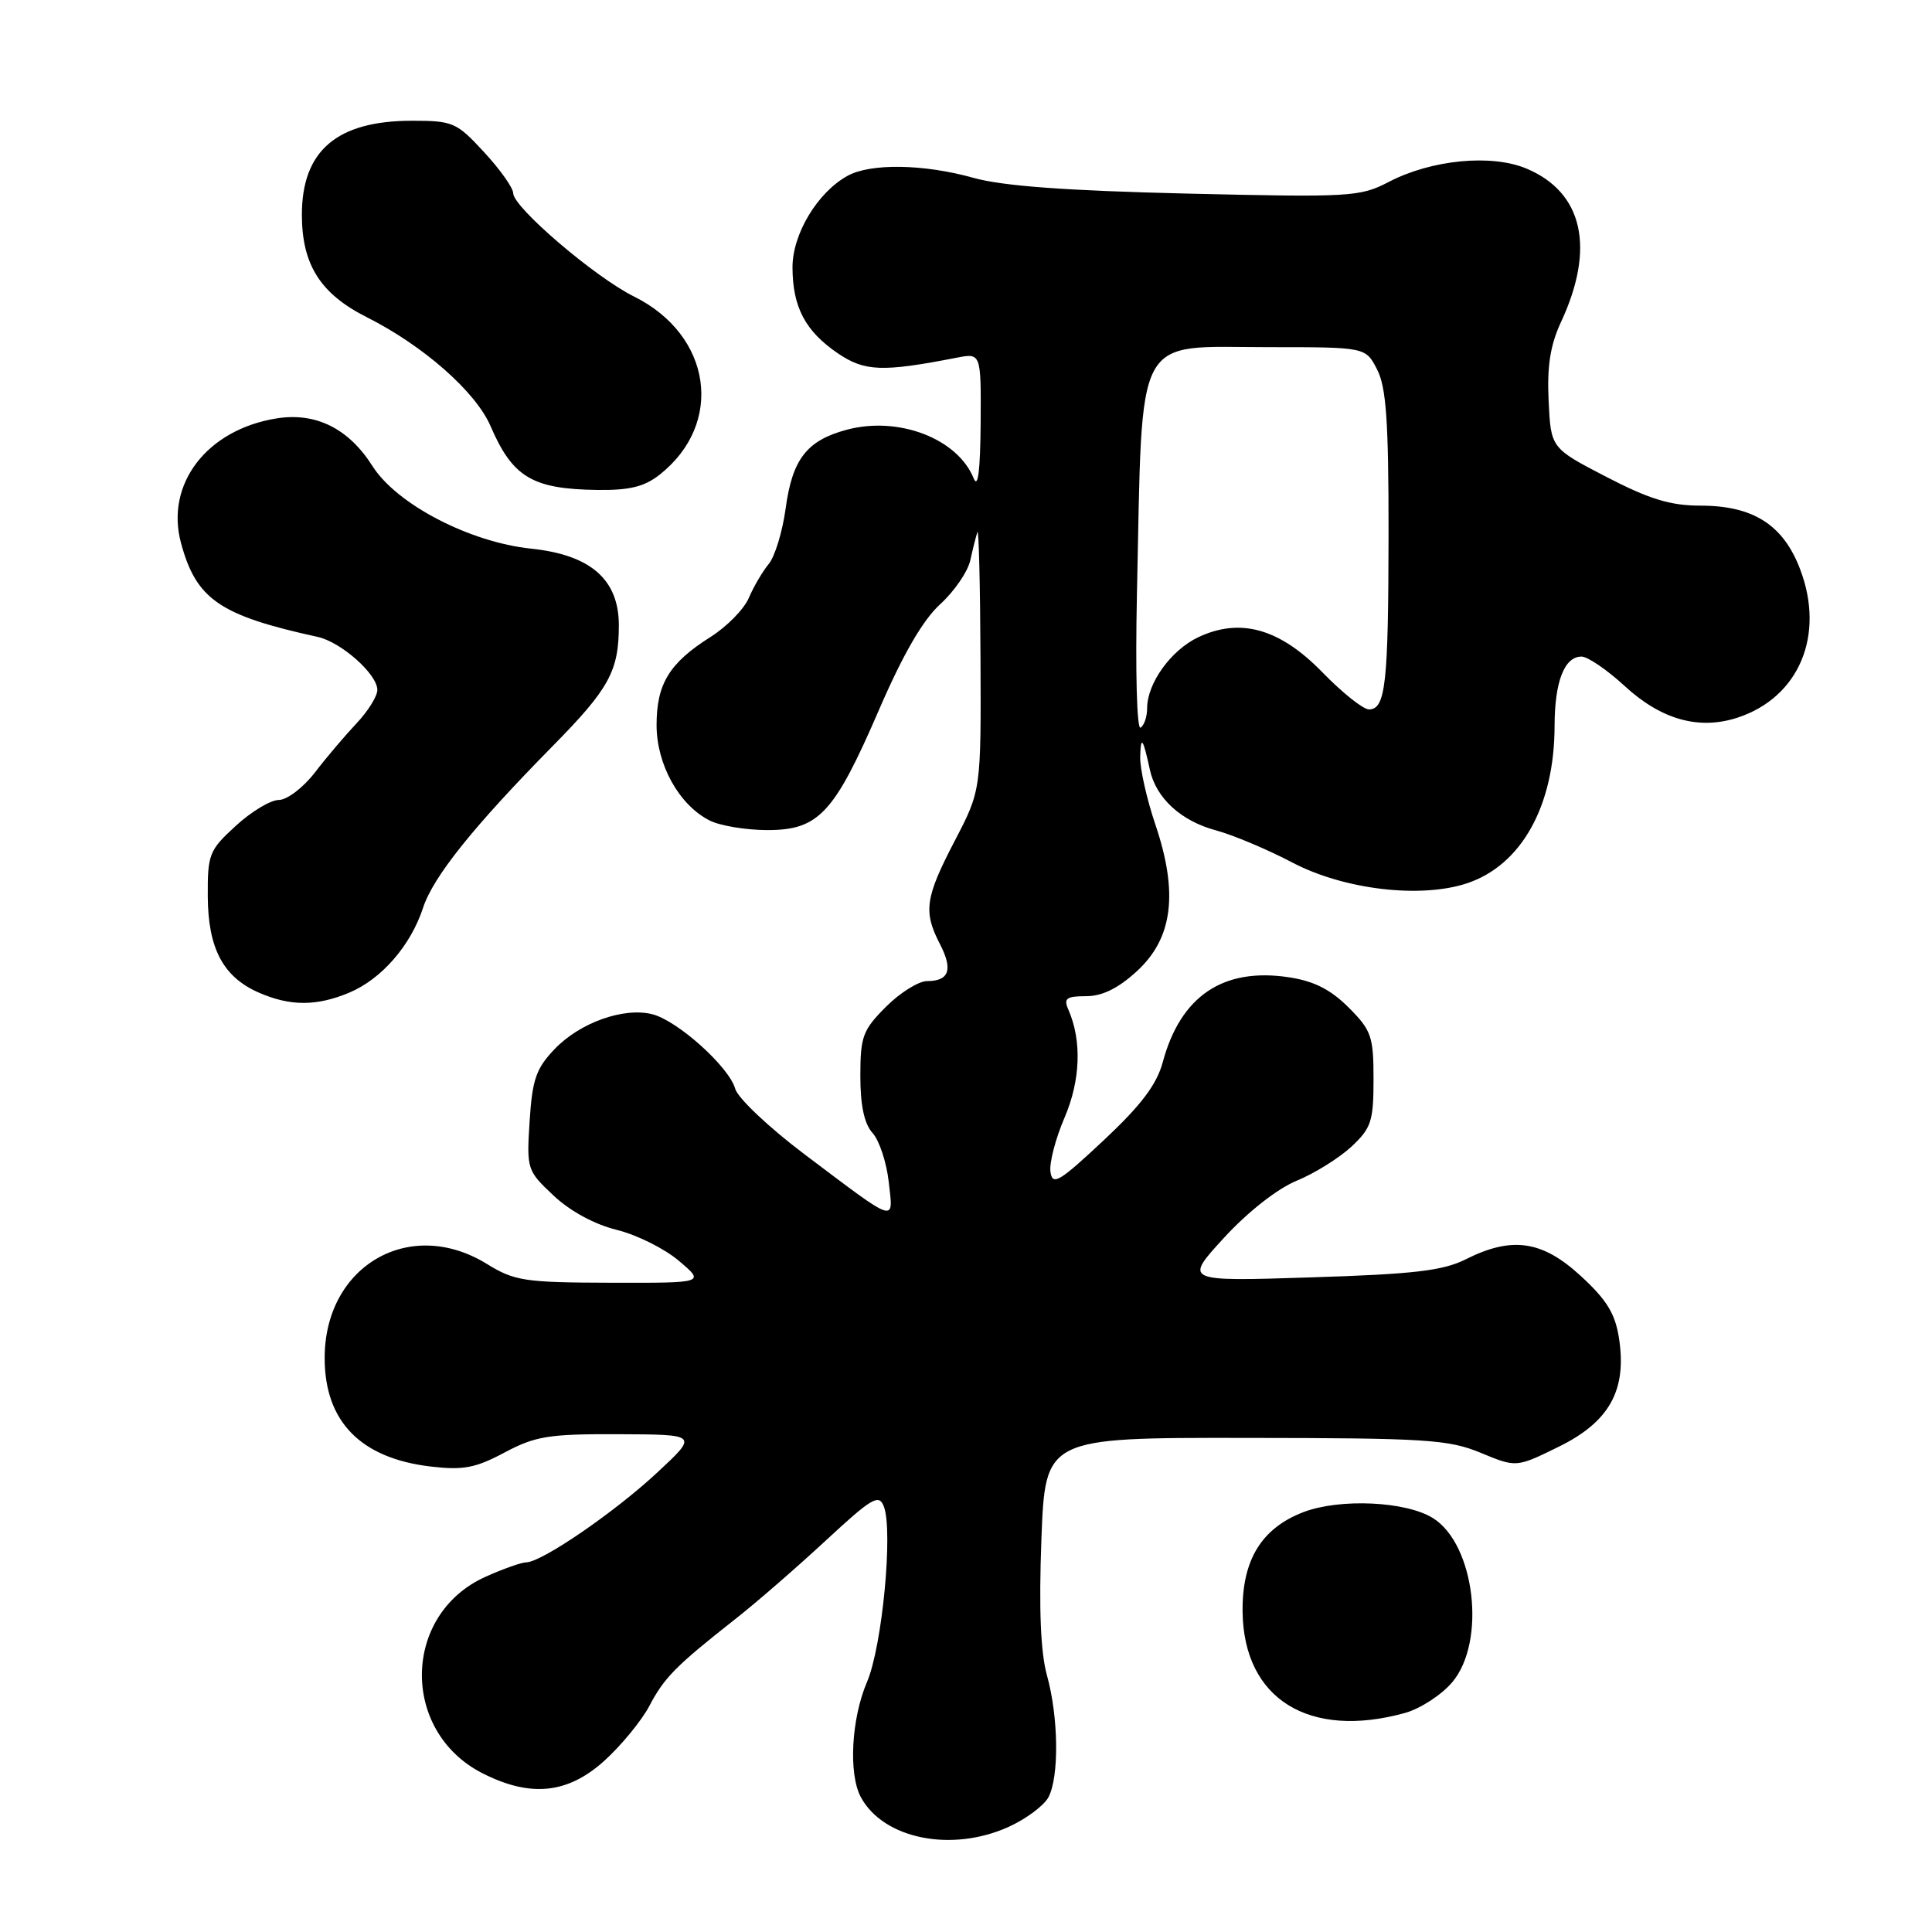 <?xml version="1.0" encoding="UTF-8" standalone="no"?>
<!DOCTYPE svg PUBLIC "-//W3C//DTD SVG 1.1//EN" "http://www.w3.org/Graphics/SVG/1.1/DTD/svg11.dtd" >
<svg xmlns="http://www.w3.org/2000/svg" xmlns:xlink="http://www.w3.org/1999/xlink" version="1.1" viewBox="0 0 256 256">
 <g >
 <path fill="currentColor"
d=" M 133.67 242.06 C 135.96 241.02 138.32 239.26 138.92 238.15 C 140.36 235.45 140.27 227.55 138.73 222.00 C 137.88 218.94 137.65 213.18 137.99 204.00 C 138.50 190.50 138.50 190.50 165.00 190.53 C 188.96 190.55 191.95 190.74 196.21 192.51 C 200.92 194.46 200.92 194.46 206.52 191.71 C 213.23 188.42 215.57 184.25 214.54 177.41 C 214.04 174.09 212.94 172.27 209.47 169.08 C 204.36 164.37 200.34 163.78 194.21 166.87 C 191.19 168.38 187.36 168.83 173.69 169.26 C 156.88 169.80 156.88 169.80 162.19 164.01 C 165.35 160.57 169.25 157.51 171.82 156.45 C 174.19 155.48 177.45 153.44 179.07 151.94 C 181.70 149.48 182.00 148.57 182.00 143.00 C 182.00 137.32 181.72 136.52 178.69 133.49 C 176.30 131.10 174.09 129.99 170.76 129.49 C 162.06 128.18 156.43 131.98 154.07 140.75 C 153.26 143.73 151.21 146.44 146.24 151.10 C 140.34 156.62 139.46 157.15 139.19 155.28 C 139.02 154.11 139.86 150.88 141.05 148.11 C 143.18 143.15 143.37 137.87 141.55 133.75 C 140.91 132.29 141.31 132.00 143.91 132.00 C 146.05 132.00 148.17 130.96 150.64 128.69 C 155.40 124.33 156.16 118.34 153.10 109.28 C 151.94 105.86 151.04 101.81 151.08 100.28 C 151.16 97.39 151.45 97.77 152.37 102.02 C 153.19 105.76 156.49 108.79 161.13 110.03 C 163.39 110.64 167.95 112.56 171.26 114.30 C 178.09 117.88 188.20 119.08 194.36 117.05 C 201.59 114.66 205.98 106.78 205.99 96.18 C 206.00 90.31 207.29 87.00 209.56 87.00 C 210.38 87.00 212.95 88.76 215.29 90.91 C 220.13 95.37 225.15 96.77 230.27 95.08 C 238.40 92.39 241.86 84.15 238.52 75.41 C 236.28 69.54 232.32 67.01 225.35 67.00 C 221.34 67.00 218.57 66.15 212.85 63.19 C 205.50 59.38 205.50 59.38 205.20 53.11 C 204.98 48.51 205.42 45.73 206.84 42.67 C 211.42 32.85 209.75 25.47 202.25 22.33 C 197.60 20.39 189.68 21.16 184.03 24.10 C 180.21 26.09 178.97 26.16 157.26 25.65 C 141.25 25.27 132.87 24.65 129.00 23.57 C 122.41 21.72 115.33 21.61 112.28 23.31 C 108.30 25.52 105.00 31.03 105.01 35.44 C 105.03 40.71 106.71 43.88 111.01 46.81 C 114.58 49.23 116.90 49.32 126.75 47.40 C 130.00 46.77 130.00 46.77 129.94 56.14 C 129.89 62.34 129.59 64.79 129.02 63.39 C 126.88 58.10 119.04 55.10 112.17 56.95 C 106.90 58.37 104.98 60.85 104.10 67.39 C 103.68 70.46 102.67 73.76 101.86 74.73 C 101.05 75.71 99.87 77.72 99.23 79.21 C 98.60 80.71 96.30 83.05 94.12 84.42 C 88.69 87.85 87.00 90.62 87.00 96.07 C 87.00 101.31 89.98 106.67 94.03 108.72 C 95.39 109.41 98.80 109.98 101.61 109.99 C 108.48 110.01 110.53 107.80 116.47 94.06 C 119.66 86.68 122.29 82.15 124.58 80.06 C 126.44 78.37 128.24 75.75 128.57 74.24 C 128.90 72.73 129.33 71.05 129.51 70.50 C 129.69 69.95 129.88 77.42 129.92 87.11 C 130.00 104.72 130.00 104.72 126.50 111.43 C 122.59 118.94 122.32 120.79 124.54 125.08 C 126.30 128.48 125.78 130.00 122.84 130.00 C 121.72 130.00 119.27 131.53 117.40 133.40 C 114.32 136.48 114.00 137.34 114.00 142.57 C 114.00 146.49 114.52 148.92 115.62 150.13 C 116.51 151.11 117.47 154.02 117.76 156.59 C 118.38 162.10 119.02 162.30 106.67 153.00 C 101.92 149.43 97.76 145.50 97.42 144.27 C 96.61 141.37 89.78 135.23 86.43 134.39 C 82.64 133.44 76.85 135.50 73.50 139.00 C 71.04 141.57 70.53 143.02 70.18 148.54 C 69.77 154.92 69.83 155.11 73.34 158.41 C 75.52 160.47 78.76 162.23 81.70 162.96 C 84.34 163.60 88.06 165.45 89.96 167.07 C 93.42 170.00 93.42 170.00 80.96 169.97 C 69.50 169.94 68.18 169.74 64.50 167.47 C 54.27 161.17 42.98 167.75 43.02 180.00 C 43.04 188.37 47.79 193.22 57.04 194.32 C 61.37 194.83 62.98 194.53 66.85 192.47 C 70.95 190.29 72.70 190.00 81.99 190.04 C 92.50 190.08 92.50 190.08 87.13 195.08 C 81.48 200.35 71.82 206.98 69.73 207.02 C 69.05 207.03 66.60 207.91 64.27 208.96 C 53.28 213.95 53.07 229.43 63.92 234.96 C 70.28 238.20 75.22 237.70 80.07 233.32 C 82.31 231.29 84.99 228.03 86.03 226.07 C 88.02 222.28 89.54 220.74 97.50 214.48 C 100.25 212.32 105.62 207.65 109.43 204.12 C 115.54 198.46 116.45 197.92 117.11 199.60 C 118.36 202.83 116.90 218.18 114.88 222.88 C 112.81 227.71 112.41 235.04 114.06 238.12 C 117.04 243.67 126.10 245.50 133.67 242.06 Z  M 186.19 226.97 C 188.21 226.40 191.03 224.57 192.44 222.89 C 196.96 217.52 195.44 204.63 189.88 201.16 C 186.30 198.92 177.55 198.52 172.72 200.36 C 167.14 202.50 164.56 206.73 164.65 213.61 C 164.81 225.13 173.46 230.50 186.19 226.97 Z  M 46.26 131.54 C 50.55 129.74 54.42 125.30 56.06 120.28 C 57.41 116.16 62.75 109.50 73.29 98.80 C 80.71 91.27 82.00 88.91 82.00 82.86 C 82.00 76.78 78.26 73.52 70.37 72.70 C 62.22 71.84 52.59 66.83 49.37 61.78 C 46.20 56.77 41.85 54.61 36.65 55.44 C 27.42 56.92 21.88 64.13 23.98 71.94 C 26.00 79.42 29.10 81.55 42.08 84.39 C 45.20 85.07 50.00 89.33 50.00 91.42 C 50.00 92.25 48.76 94.24 47.25 95.84 C 45.74 97.44 43.24 100.38 41.71 102.38 C 40.17 104.37 38.03 106.00 36.94 106.00 C 35.86 106.00 33.29 107.54 31.24 109.43 C 27.72 112.65 27.50 113.19 27.53 118.77 C 27.57 125.70 29.58 129.48 34.33 131.54 C 38.46 133.34 41.94 133.34 46.26 131.54 Z  M 87.39 62.91 C 96.02 56.12 94.33 44.40 83.99 39.28 C 78.81 36.71 68.00 27.46 68.00 25.60 C 68.00 24.90 66.27 22.46 64.15 20.17 C 60.51 16.21 60.01 16.00 54.60 16.00 C 44.64 16.00 40.00 19.96 40.00 28.47 C 40.01 35.08 42.46 38.94 48.60 42.03 C 56.11 45.81 63.02 51.90 64.99 56.44 C 67.92 63.24 70.53 64.80 79.12 64.92 C 83.38 64.98 85.37 64.50 87.39 62.91 Z  M 150.65 78.73 C 151.42 43.47 150.07 46.00 168.13 46.00 C 180.95 46.00 180.95 46.00 182.47 48.95 C 183.68 51.29 184.00 55.78 183.99 70.70 C 183.97 90.63 183.60 94.00 181.39 94.00 C 180.63 94.00 177.87 91.80 175.25 89.11 C 169.59 83.28 164.34 81.80 158.77 84.44 C 155.16 86.15 152.00 90.54 152.00 93.85 C 152.00 94.97 151.61 96.12 151.13 96.42 C 150.64 96.72 150.43 88.96 150.65 78.73 Z "/>
</g>
</svg>